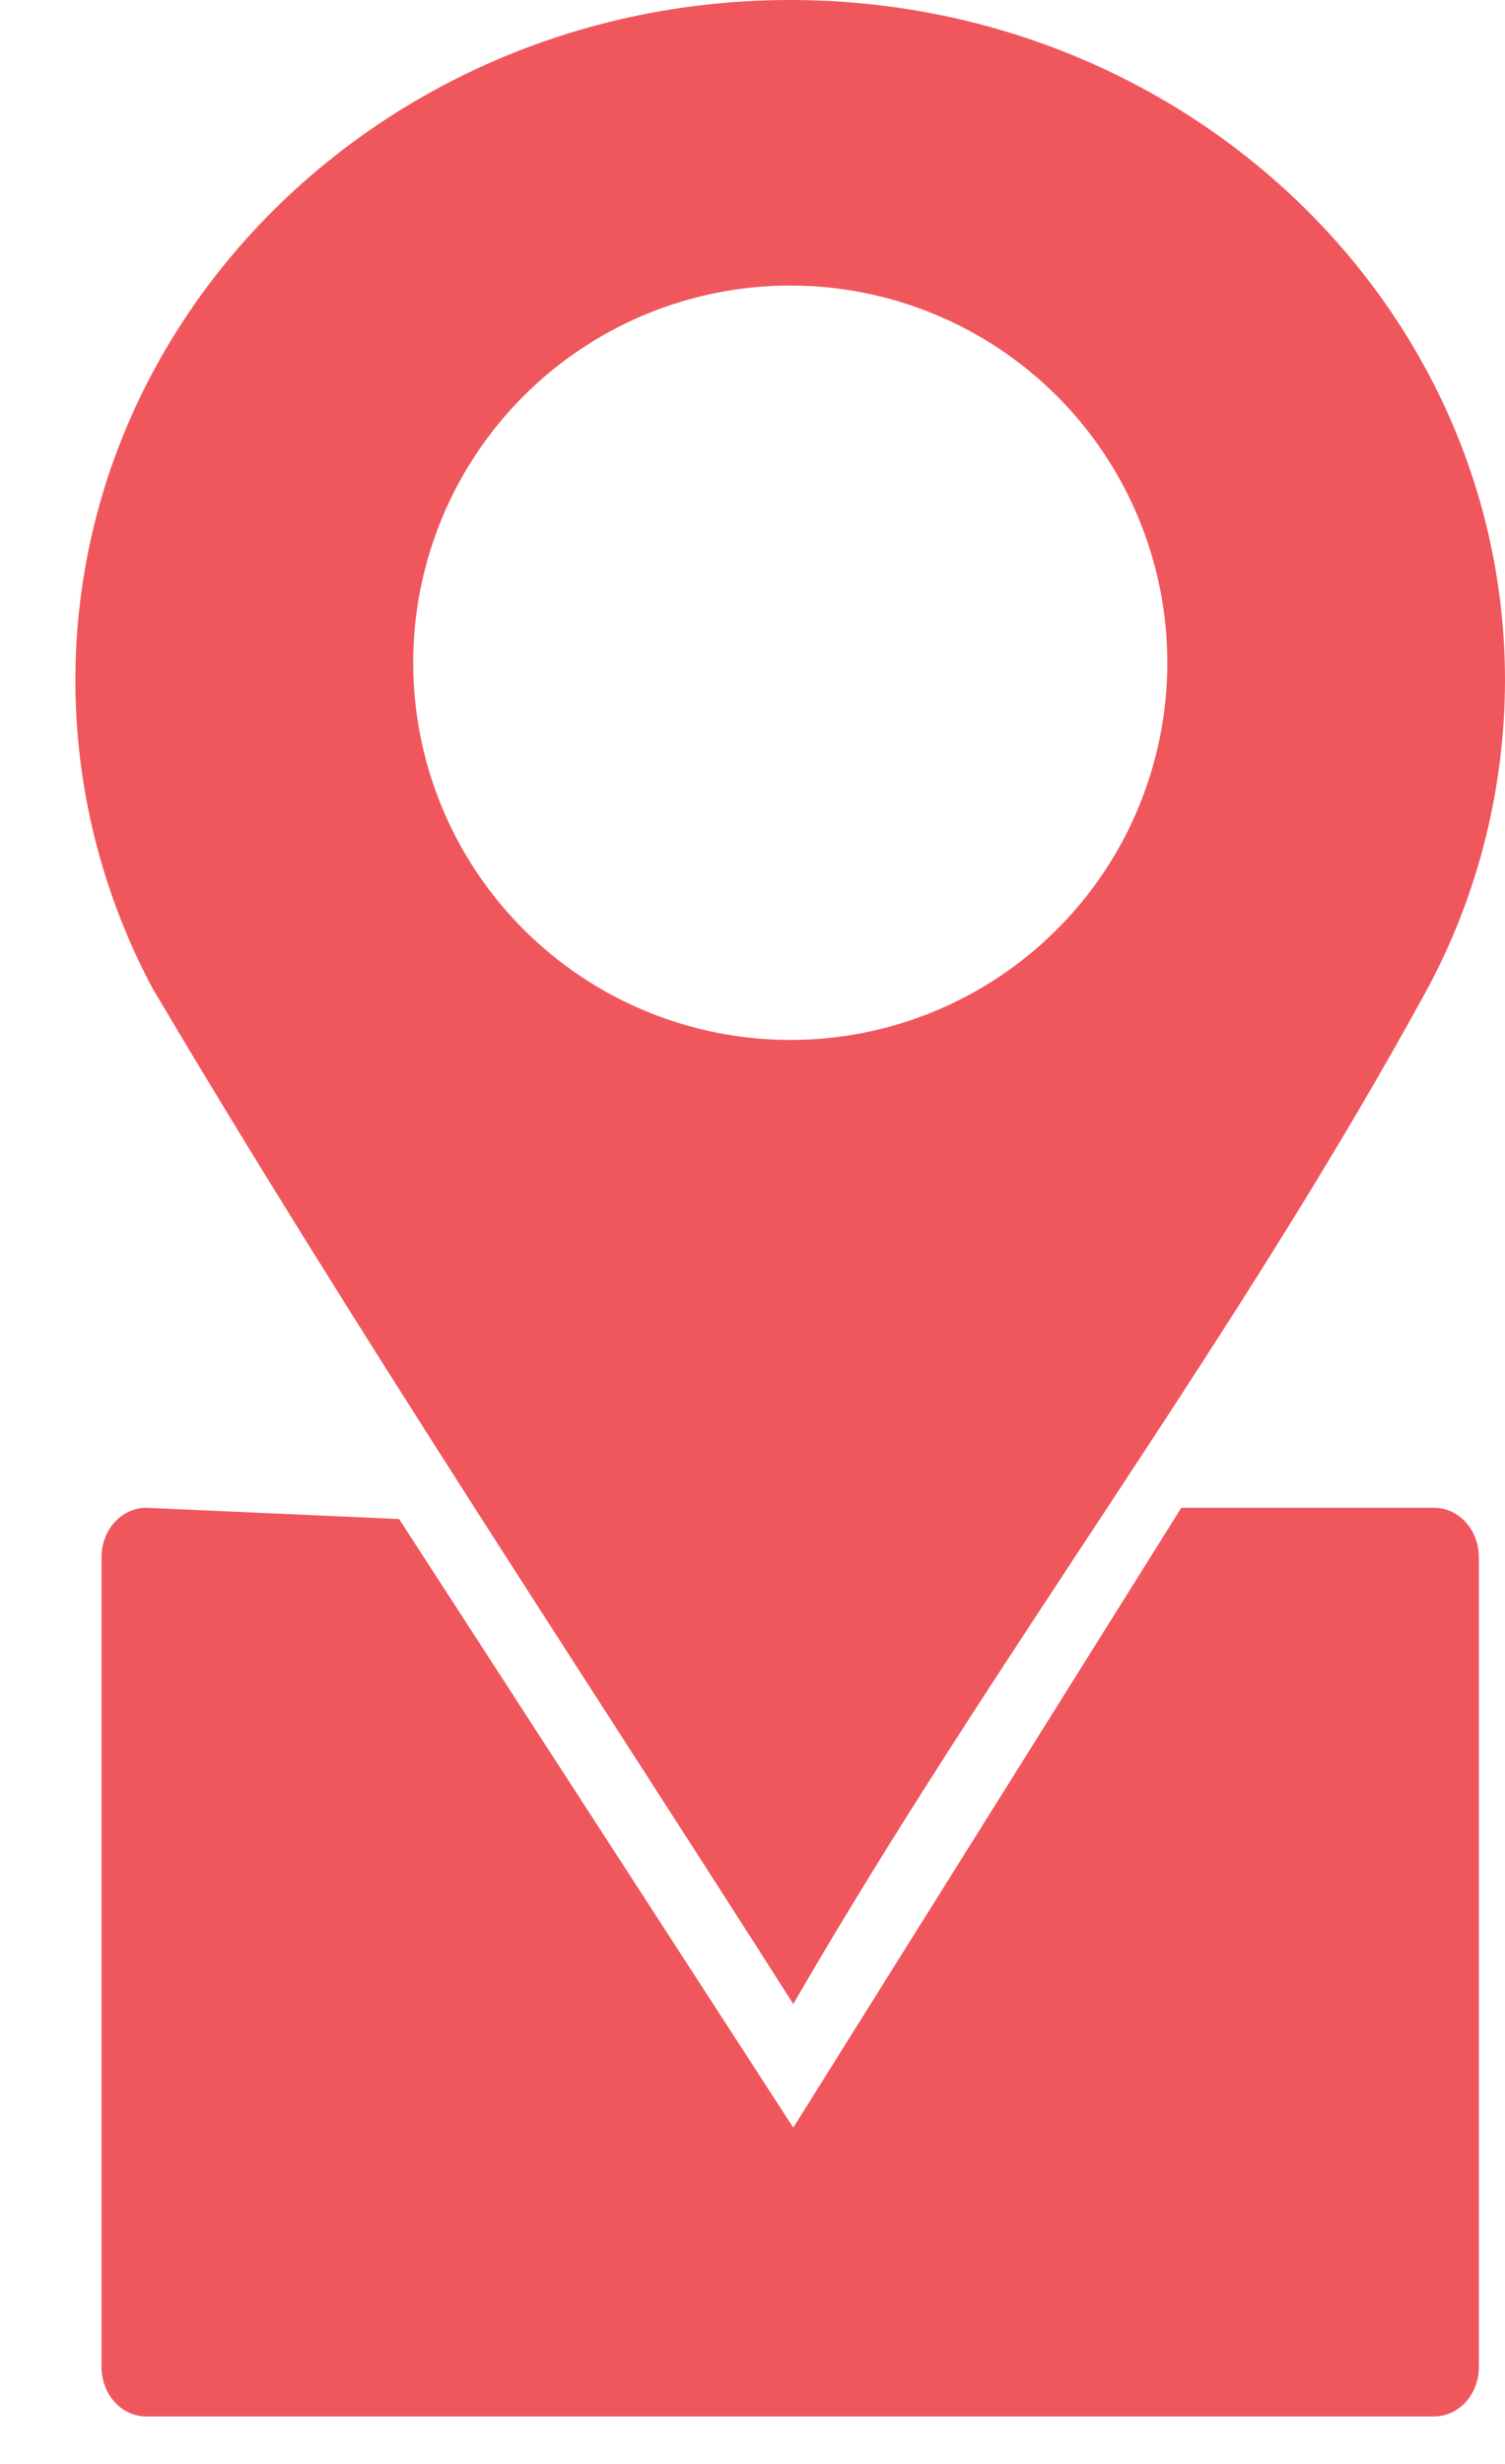 <svg width="11" height="18" viewBox="0 0 11 18" fill="none" xmlns="http://www.w3.org/2000/svg">
<path fill-rule="evenodd" clip-rule="evenodd" d="M5.775 0C2.89 0 0.551 2.226 0.551 4.972C0.551 5.756 0.745 6.529 1.119 7.228L1.121 7.23C2.576 9.689 4.235 12.186 5.798 14.64C7.254 12.121 9.036 9.784 10.43 7.229C10.806 6.531 10.998 5.757 11 4.972C11 2.226 8.661 0 5.775 0L5.775 5.47516e-05L5.775 0ZM5.776 2.086C6.507 2.086 7.208 2.376 7.725 2.893C8.242 3.41 8.532 4.111 8.532 4.841C8.532 5.572 8.242 6.274 7.725 6.79C7.208 7.307 6.507 7.598 5.776 7.597C5.045 7.597 4.344 7.307 3.827 6.79C3.31 6.273 3.02 5.572 3.02 4.841C3.02 4.111 3.31 3.41 3.827 2.893C4.344 2.376 5.045 2.086 5.776 2.086ZM1.07 11.015C0.888 11.015 0.742 11.176 0.742 11.377V17.292C0.742 17.492 0.888 17.653 1.07 17.653H10.481C10.663 17.653 10.809 17.492 10.809 17.292V11.377C10.809 11.176 10.663 11.015 10.481 11.015H8.634L5.798 15.543L2.917 11.097L1.07 11.015L1.07 11.015Z" fill="#f0575d"/>
</svg>
